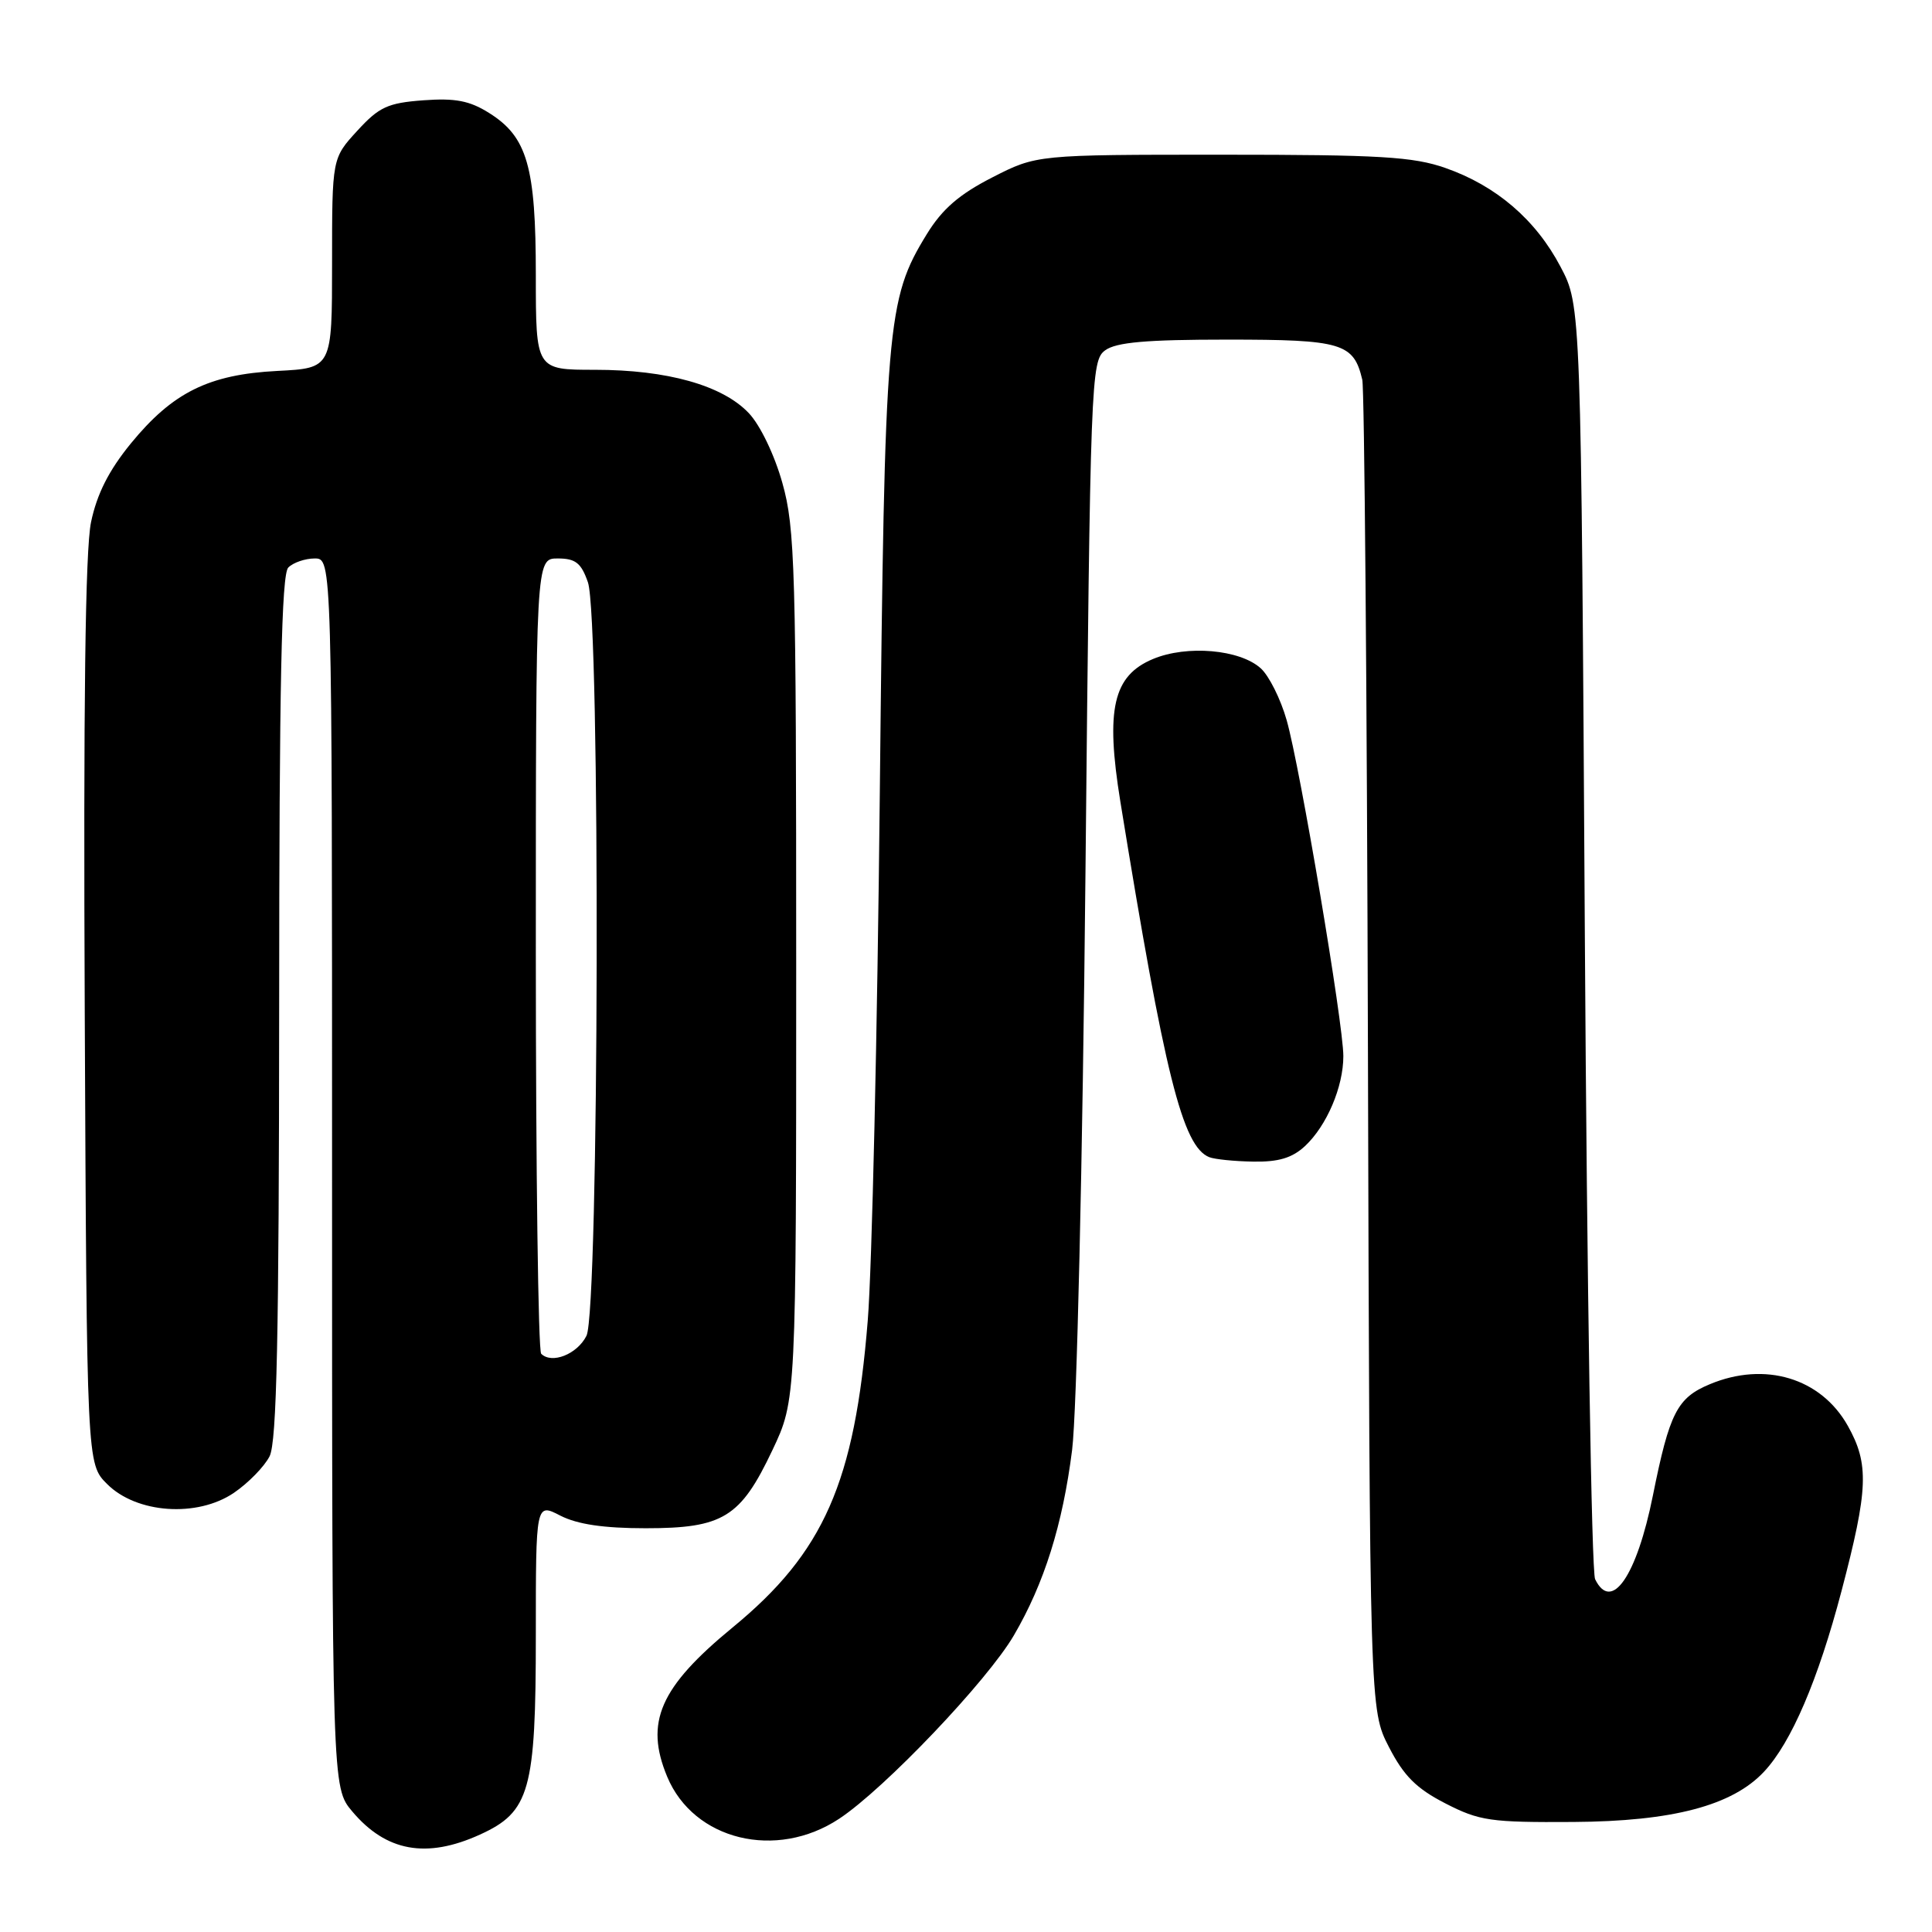 <?xml version="1.0" encoding="UTF-8" standalone="no"?>
<!DOCTYPE svg PUBLIC "-//W3C//DTD SVG 1.1//EN" "http://www.w3.org/Graphics/SVG/1.1/DTD/svg11.dtd" >
<svg xmlns="http://www.w3.org/2000/svg" xmlns:xlink="http://www.w3.org/1999/xlink" version="1.1" viewBox="0 0 256 256">
 <g >
 <path fill="currentColor"
d=" M 63.58 243.10 C 70.21 240.09 71.00 237.27 71.00 216.68 C 71.00 199.15 71.00 199.15 74.25 200.83 C 76.50 201.98 79.98 202.50 85.55 202.50 C 95.81 202.50 98.12 201.08 102.34 192.17 C 105.50 185.50 105.50 185.50 105.50 128.00 C 105.50 75.34 105.35 69.95 103.67 64.00 C 102.63 60.28 100.72 56.31 99.21 54.73 C 95.73 51.06 88.41 49.00 78.82 49.00 C 71.00 49.00 71.00 49.00 71.00 36.47 C 71.00 22.07 69.87 18.14 64.81 14.97 C 62.22 13.34 60.32 12.98 56.09 13.29 C 51.38 13.64 50.23 14.17 47.34 17.33 C 44.00 20.97 44.00 20.97 44.00 34.88 C 44.00 48.78 44.00 48.78 36.75 49.15 C 27.66 49.62 22.88 51.99 17.33 58.77 C 14.41 62.35 12.84 65.46 12.06 69.20 C 11.30 72.85 11.04 93.42 11.23 134.25 C 11.50 193.96 11.50 193.96 14.19 196.64 C 18.09 200.55 26.13 201.11 30.99 197.81 C 32.90 196.51 35.03 194.33 35.72 192.97 C 36.68 191.08 36.97 177.08 36.99 133.45 C 37.00 90.43 37.30 76.10 38.20 75.20 C 38.86 74.54 40.44 74.00 41.70 74.00 C 44.00 74.00 44.00 74.00 44.00 155.42 C 44.00 236.85 44.00 236.85 46.67 240.02 C 51.15 245.34 56.50 246.32 63.58 243.10 Z  M 111.20 240.99 C 117.22 237.01 130.82 222.72 134.34 216.70 C 138.37 209.81 140.81 202.02 142.06 192.13 C 142.68 187.22 143.45 154.25 143.83 115.67 C 144.48 50.09 144.56 47.79 146.44 46.42 C 147.90 45.35 151.90 45.00 162.62 45.00 C 177.83 45.00 179.37 45.46 180.51 50.32 C 180.79 51.52 181.13 91.66 181.26 139.53 C 181.50 226.56 181.50 226.56 184.04 231.49 C 186.01 235.32 187.68 236.99 191.52 238.96 C 196.04 241.28 197.49 241.49 208.48 241.42 C 221.63 241.34 229.56 239.25 233.76 234.74 C 237.36 230.89 240.92 222.57 244.01 210.82 C 247.56 197.31 247.69 194.00 244.84 188.92 C 241.28 182.59 233.86 180.36 226.55 183.42 C 222.23 185.22 221.22 187.20 219.02 198.15 C 216.87 208.86 213.53 213.70 211.36 209.25 C 210.89 208.29 210.28 169.93 210.00 124.00 C 209.50 40.50 209.50 40.50 206.78 35.35 C 203.49 29.10 198.25 24.61 191.53 22.26 C 187.26 20.76 182.80 20.50 161.93 20.50 C 137.36 20.50 137.36 20.50 131.46 23.52 C 127.10 25.75 124.85 27.70 122.81 31.02 C 117.48 39.70 117.23 42.68 116.58 105.00 C 116.26 136.62 115.54 168.12 114.98 175.00 C 113.25 196.45 109.17 205.71 97.07 215.65 C 87.43 223.57 85.40 228.22 88.41 235.43 C 91.92 243.85 102.86 246.51 111.20 240.99 Z  M 172.92 151.86 C 175.80 149.17 178.00 144.02 178.00 139.94 C 178.00 135.63 172.27 101.67 170.49 95.43 C 169.70 92.64 168.15 89.54 167.06 88.56 C 164.30 86.05 157.27 85.44 152.78 87.32 C 147.49 89.53 146.47 93.96 148.45 106.20 C 154.33 142.46 156.69 151.91 160.23 153.33 C 160.93 153.61 163.55 153.88 166.06 153.92 C 169.42 153.98 171.23 153.43 172.92 151.86 Z  M 71.71 179.38 C 71.32 178.99 71.00 155.12 71.00 126.33 C 71.00 74.00 71.00 74.00 73.90 74.00 C 76.26 74.00 77.01 74.59 77.90 77.15 C 79.57 81.92 79.39 173.67 77.71 177.00 C 76.48 179.45 73.11 180.78 71.71 179.38 Z "/>
</g>
</svg>